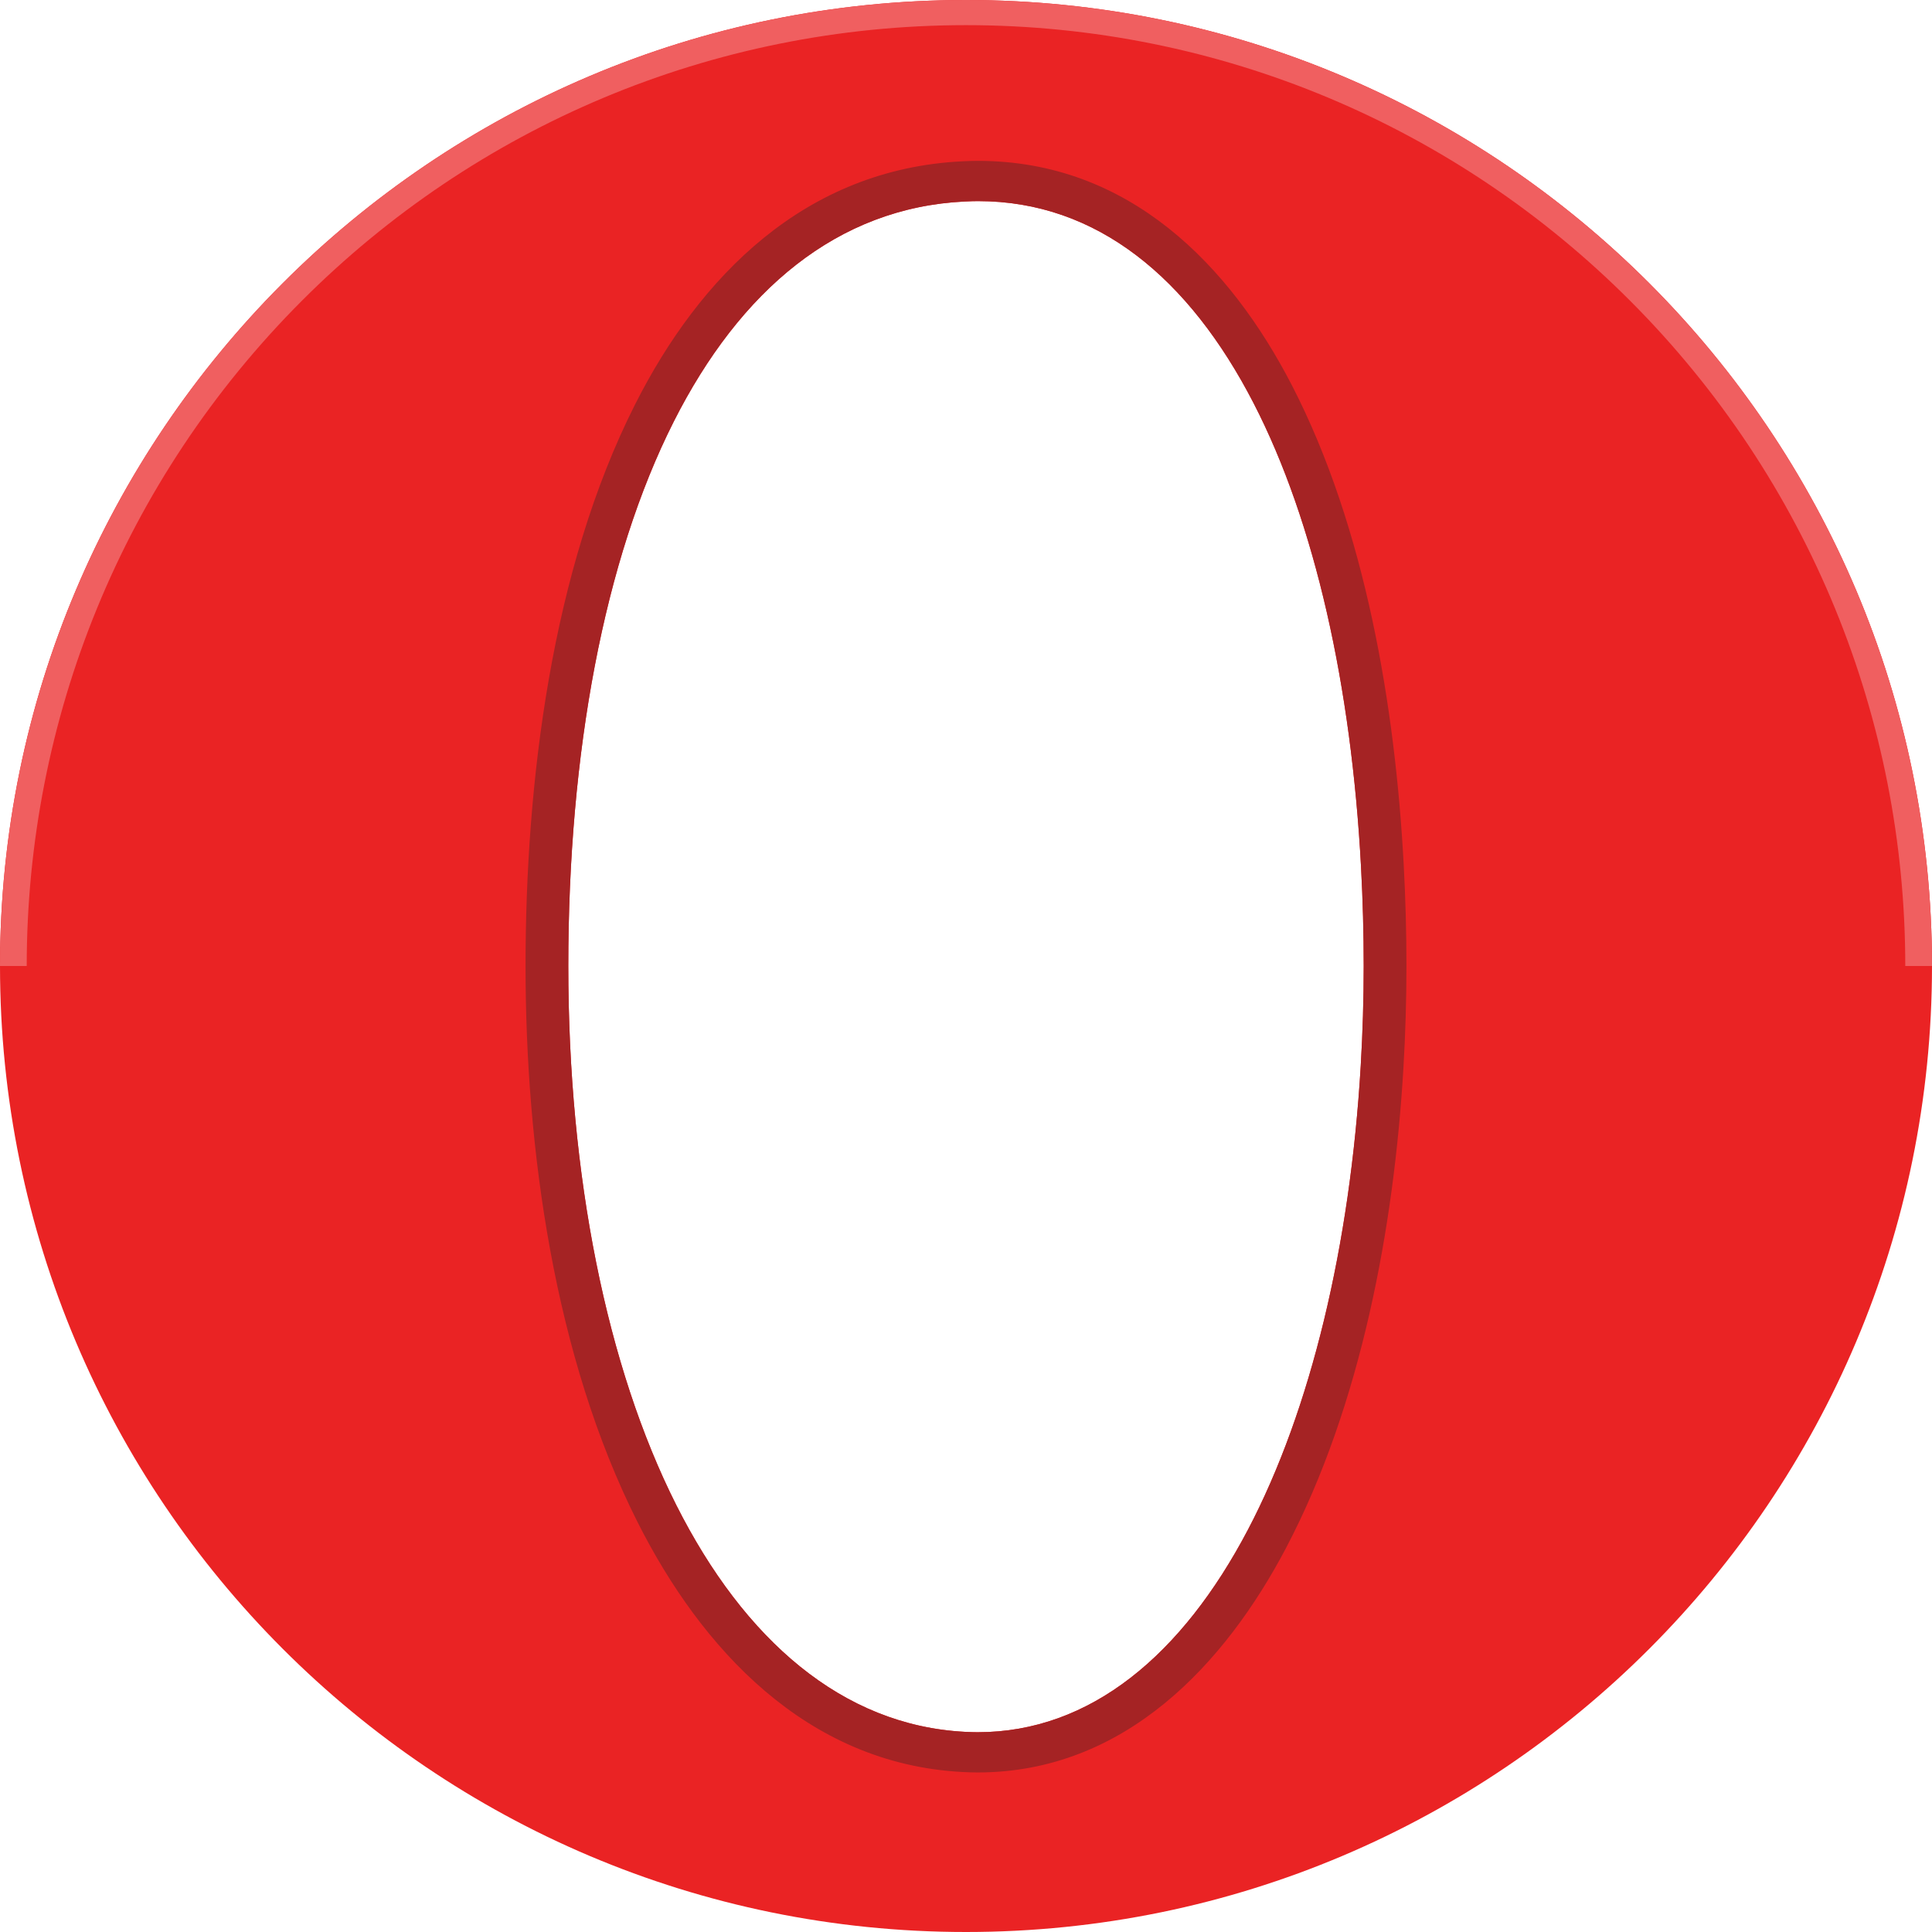 <?xml version="1.0" ?><!DOCTYPE svg  PUBLIC '-//W3C//DTD SVG 1.1//EN'  'http://www.w3.org/Graphics/SVG/1.1/DTD/svg11.dtd'><svg height="256px" style="shape-rendering:geometricPrecision; text-rendering:geometricPrecision; image-rendering:optimizeQuality; fill-rule:evenodd; clip-rule:evenodd" version="1.1" viewBox="0 0 256000 256000" width="256px" xml:space="preserve" xmlns="http://www.w3.org/2000/svg" xmlns:xlink="http://www.w3.org/1999/xlink"><defs><style type="text/css">
   <![CDATA[
    .fil3 {fill:none}
    .fil1 {fill:#A52324}
    .fil0 {fill:#EA2324}
    .fil2 {fill:#F05F60}
   ]]>
  </style></defs><g id="Layer_x0020_1"><g id="_396624432"><path class="fil0" d="M89270 55873c8790,-17397 21688,-28370 38594,-29174 684,-33 1258,-50 1727,-50 15811,0 28002,10268 36506,26752 8181,15861 12965,37624 14243,61419 238,4430 357,8831 357,13180 0,4372 -132,8782 -392,13199 -1401,23799 -6597,45609 -14956,61512 -8680,16514 -20821,26816 -35806,26816 -480,0 -1047,-18 -1701,-51 -16207,-846 -29215,-12169 -38227,-30040 -9228,-18298 -14312,-43607 -14312,-71436 0,-28214 4711,-53804 13967,-72127zm166730 72127c0,-35307 -14306,-67285 -37434,-90446 -23172,-23202 -55192,-37554 -90566,-37554 -35374,0 -67394,14352 -90566,37554 -23128,23161 -37434,55139 -37434,90446 0,35307 14306,67285 37434,90446 23172,23202 55192,37554 90566,37554 35374,0 67394,-14352 90566,-37554 23128,-23161 37434,-55139 37434,-90446z"/><path class="fil1" d="M89270 55873c8790,-17397 21688,-28370 38594,-29174 685,-33 1258,-50 1727,-50 15811,0 28002,10268 36506,26752 8181,15861 12965,37624 14244,61419 237,4430 356,8831 356,13180 0,4372 -132,8780 -392,13199 -1401,23799 -6597,45611 -14956,61512 -8680,16514 -20821,26816 -35806,26816 -480,0 -1047,-17 -1701,-51 -16207,-846 -29215,-12169 -38227,-30040 -9228,-18298 -14312,-43607 -14312,-71436 0,-28214 4711,-53804 13967,-72127zm81157 149204c-8051,15317 -21315,29782 -40884,29782 -671,0 -1345,-23 -2014,-59 -20763,-1082 -34676,-16509 -43031,-33077 -11089,-21988 -14860,-49597 -14860,-73723 0,-24155 3385,-52384 14517,-74418 8536,-16897 22479,-31214 43423,-32210 670,-32 1342,-55 2013,-55 20032,0 33402,13859 41601,29754 9745,18891 13688,42666 14806,63480 241,4478 364,8964 364,13449 0,4500 -136,9001 -400,13494 -1235,20959 -5576,44634 -15535,63583z"/><path class="fil2" d="M40014 39838c22976,-23007 54249,-36505 87986,-36505 33737,0 65010,13498 87986,36505 23812,23843 36473,55529 36473,88162l3541 0c0,-35307 -14306,-67285 -37434,-90446 -23172,-23202 -55192,-37554 -90566,-37554 -35374,0 -67394,14352 -90566,37554 -23128,23161 -37434,55139 -37434,90446l3541 0c0,-32633 12661,-64319 36473,-88162z"/></g></g><rect class="fil3" height="256000" width="256000"/></svg>